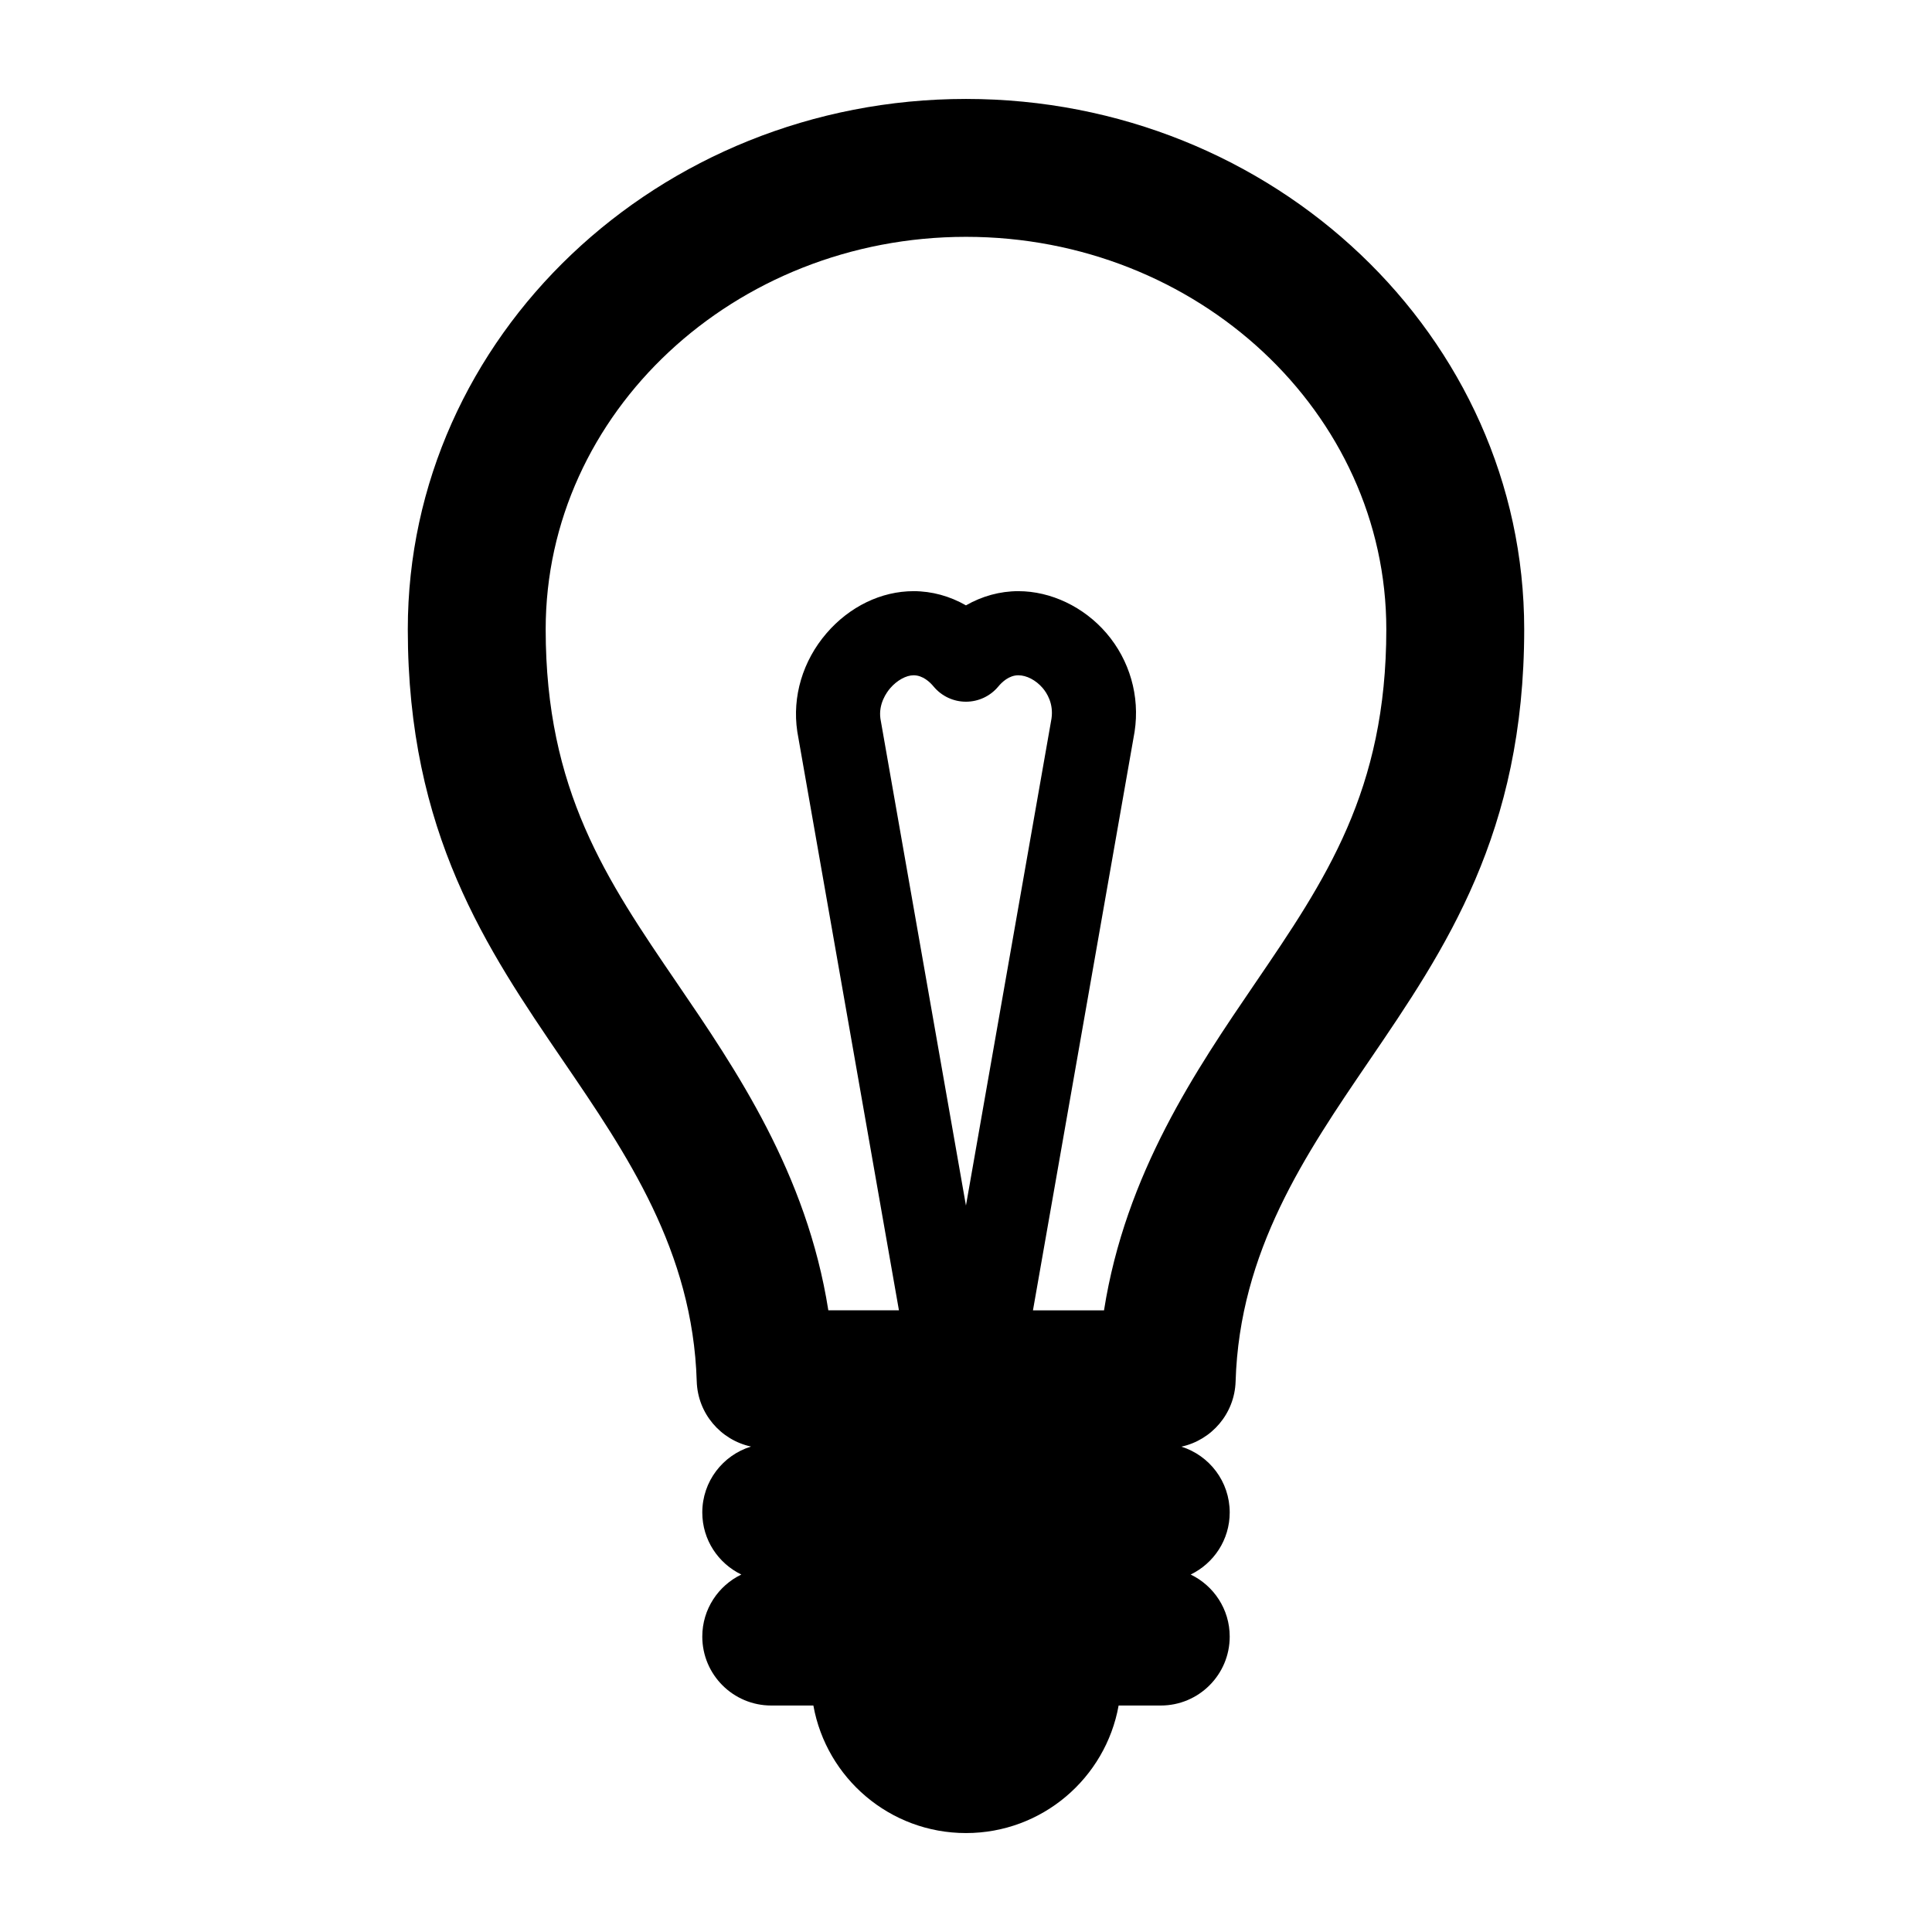 <?xml version="1.0" encoding="iso-8859-1"?>
<!-- Generator: Adobe Illustrator 16.0.0, SVG Export Plug-In . SVG Version: 6.00 Build 0)  -->
<!DOCTYPE svg PUBLIC "-//W3C//DTD SVG 1.1//EN" "http://www.w3.org/Graphics/SVG/1.1/DTD/svg11.dtd">
<svg version="1.1" id="Layer_1" xmlns="http://www.w3.org/2000/svg" xmlns:xlink="http://www.w3.org/1999/xlink" x="0px" y="0px"
	 width="512px" height="512px" viewBox="0 0 512 512" style="enable-background:new 0 0 512 512;" xml:space="preserve">
<path d="M256,26.22c-81.569,0-147.93,63.047-147.93,140.543c0,54.028,20.928,84.706,41.178,114.388
	c16.882,24.736,34.339,50.314,35.394,84.912c0.26,8.539,6.353,15.552,14.384,17.29c-7.475,2.291-12.912,9.243-12.912,17.469
	c0,7.247,4.23,13.49,10.347,16.443c-6.116,2.954-10.347,9.196-10.347,16.444c0,10.091,8.18,18.271,18.271,18.271h11.167
	c3.45,19.216,20.24,33.801,40.448,33.801s36.999-14.585,40.448-33.801h11.167c10.091,0,18.271-8.18,18.271-18.271
	c0-7.248-4.23-13.49-10.347-16.444c6.116-2.953,10.347-9.196,10.347-16.443c0-8.189-5.388-15.12-12.813-17.44
	c8.026-1.742,14.115-8.752,14.375-17.288c1.054-34.586,18.483-60.164,35.354-84.922c20.22-29.668,41.128-60.346,41.128-114.408
	C403.93,89.267,337.569,26.22,256,26.22z M332.589,260.616c-15.517,22.771-34.314,50.356-40.014,86.645l-18.83-0.005l26.898-153.13
	c0.014-0.083,0.028-0.166,0.042-0.249c1.43-9.385-1.296-18.896-7.479-26.093c-5.983-6.964-14.709-11.121-23.341-11.121
	c-4.852,0-9.609,1.318-13.877,3.762c-4.269-2.444-9.024-3.762-13.877-3.762c-8.559,0-16.967,4.064-23.071,11.15
	c-6.308,7.324-9.134,16.813-7.753,26.035c0.014,0.093,0.029,0.185,0.045,0.277l26.897,153.12l-18.714-0.005
	c-5.705-36.313-24.54-63.912-40.091-86.697c-18.68-27.382-34.812-51.029-34.812-93.78c0-57.347,49.968-104.001,111.388-104.001
	s111.388,46.654,111.388,104.001C367.388,209.557,351.27,233.207,332.589,260.616z M255.987,319.488l-22.669-129.054
	c-0.537-3.92,1.643-6.947,2.612-8.071c1.783-2.069,4.208-3.406,6.18-3.406c2.472,0,4.369,1.851,5.28,2.953
	c2.118,2.566,5.27,4.051,8.597,4.051c3.326,0,6.479-1.485,8.596-4.051c0.912-1.103,2.809-2.953,5.282-2.953
	c2.189,0,4.653,1.286,6.43,3.354c1.133,1.319,2.935,4.115,2.365,8.103L255.987,319.488z"/>
</svg>
